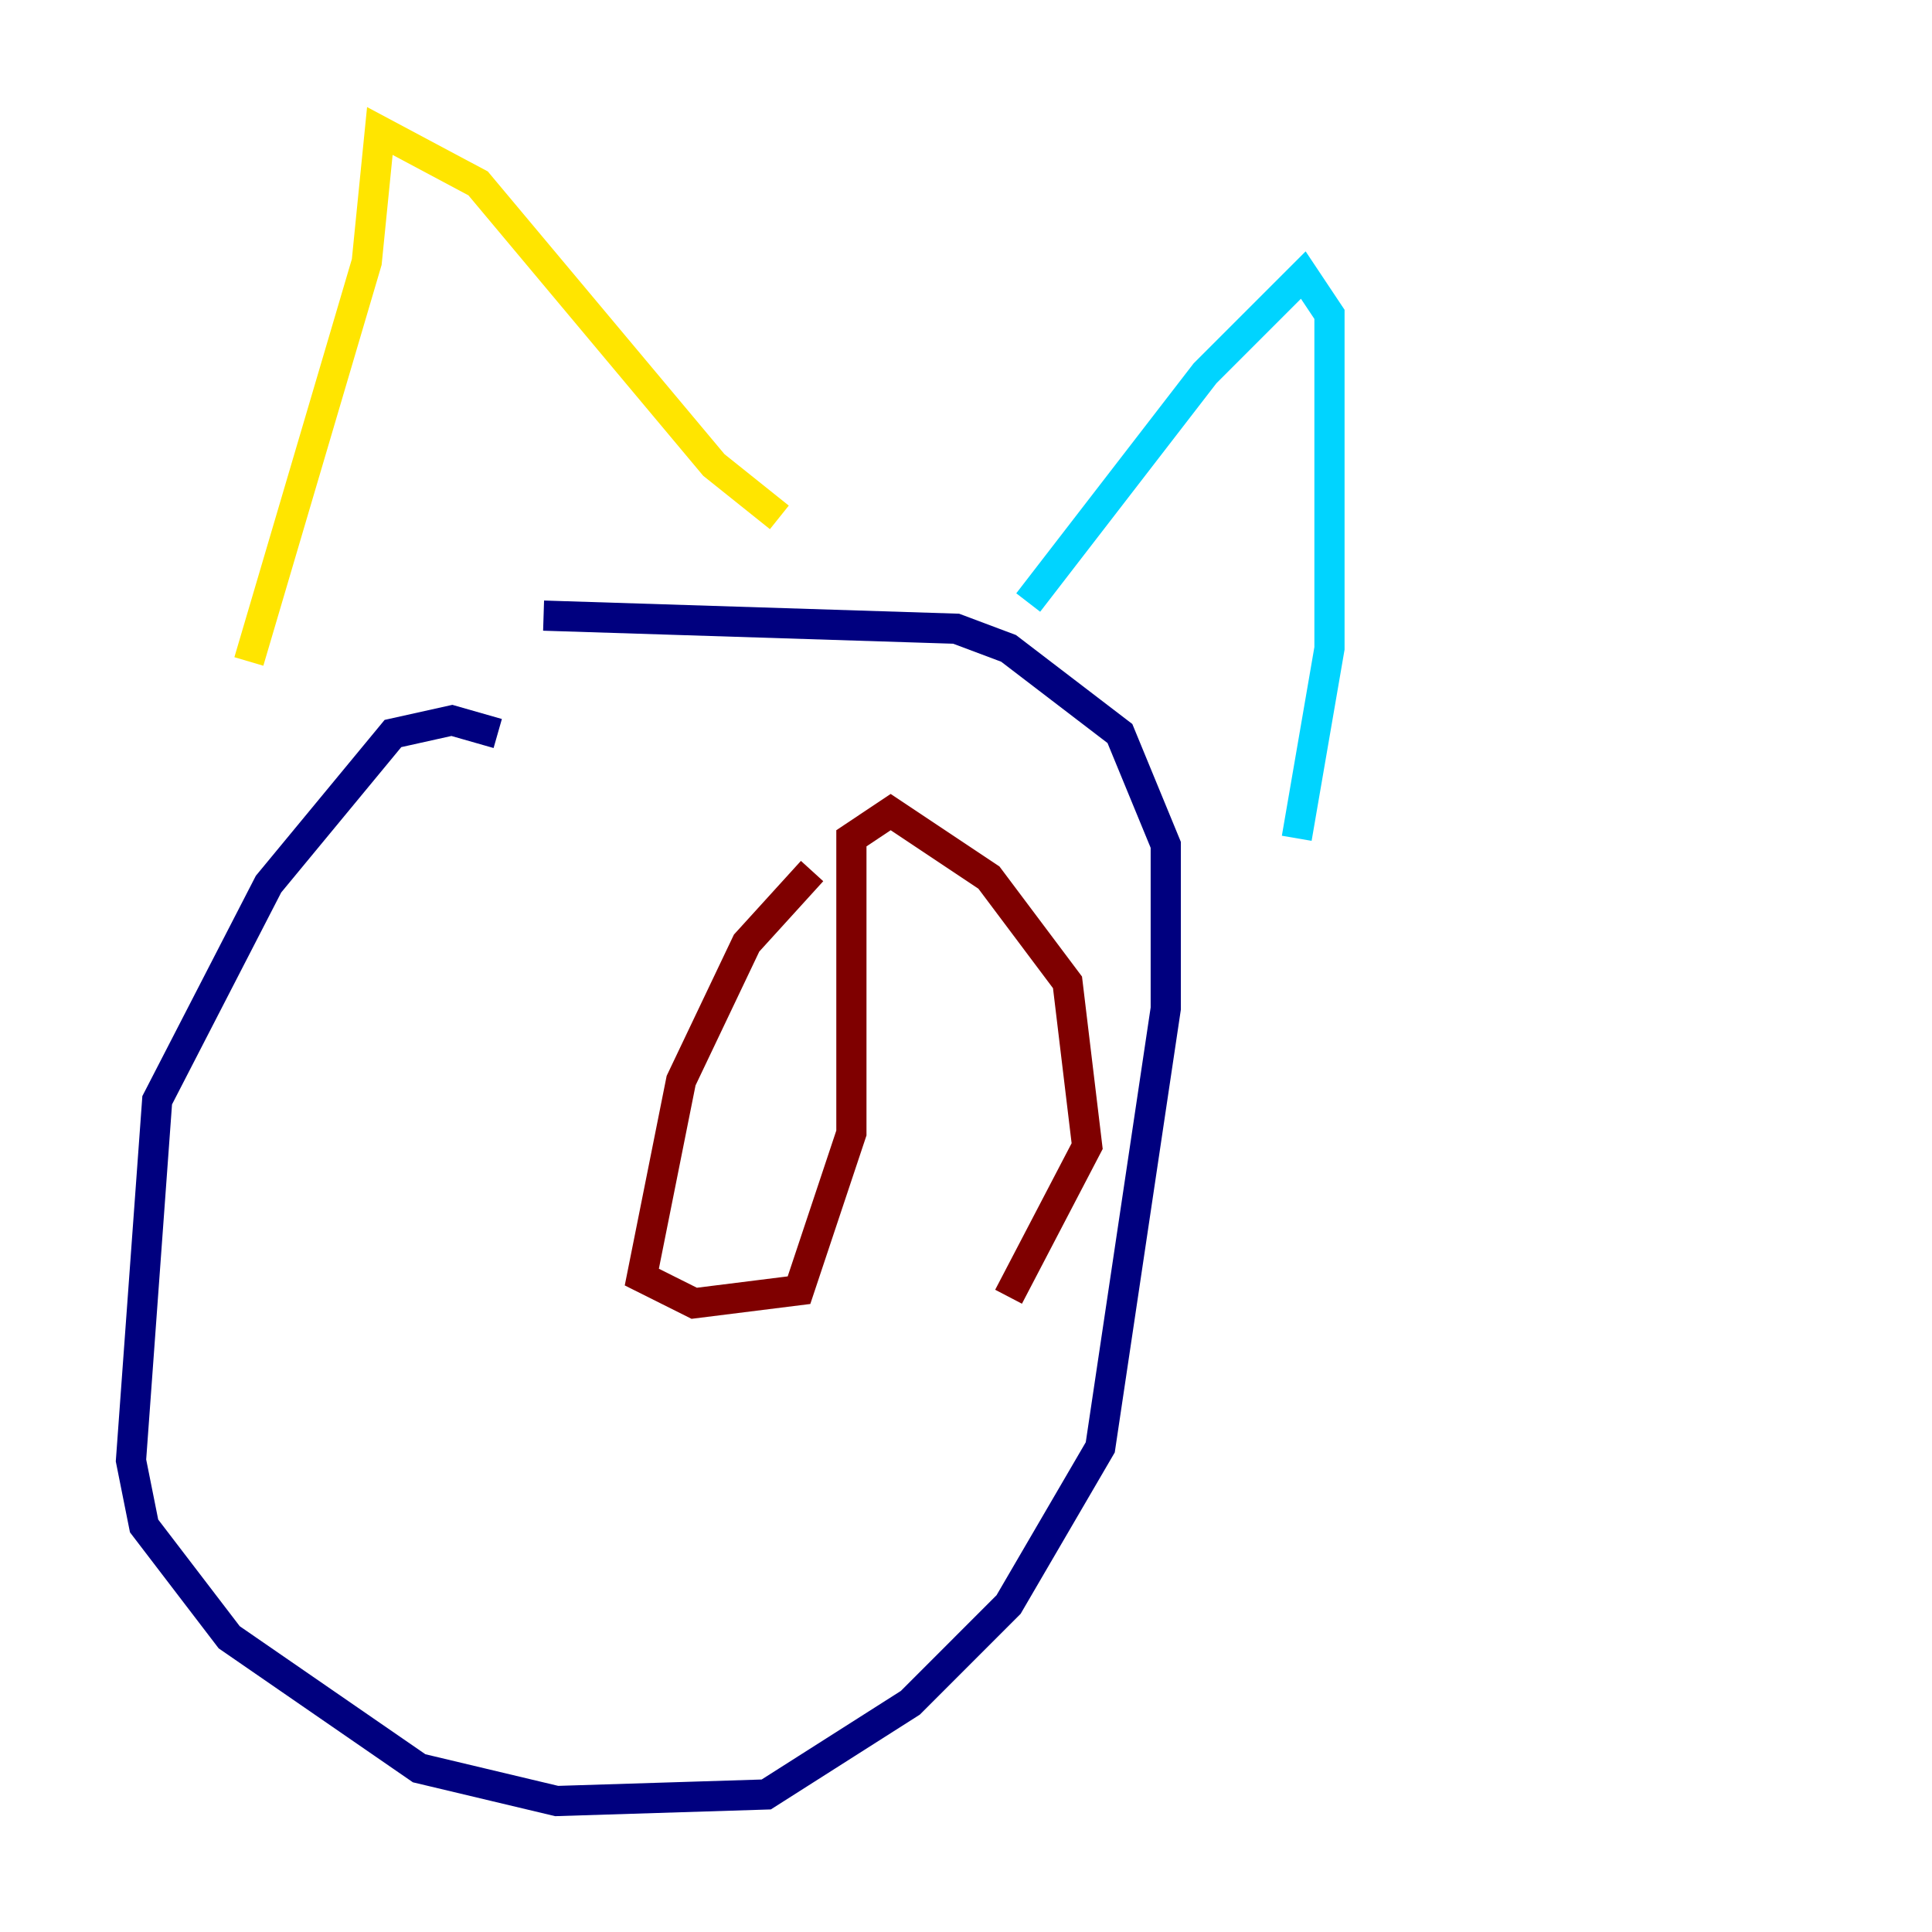 <?xml version="1.0" encoding="utf-8" ?>
<svg baseProfile="tiny" height="128" version="1.2" viewBox="0,0,128,128" width="128" xmlns="http://www.w3.org/2000/svg" xmlns:ev="http://www.w3.org/2001/xml-events" xmlns:xlink="http://www.w3.org/1999/xlink"><defs /><polyline fill="none" points="32.976,48.597 29.939,47.729 26.034,48.597 17.79,58.576 10.414,72.895 8.678,96.759 9.546,101.098 15.186,108.475 27.77,117.153 36.881,119.322 50.766,118.888 60.312,112.814 66.82,106.305 72.895,95.891 77.234,66.82 77.234,55.973 74.197,48.597 66.82,42.956 63.349,41.654 36.014,40.786" stroke="#00007f" stroke-width="2" /><polyline fill="none" points="68.122,39.919 79.837,24.732 86.346,18.224 88.081,20.827 88.081,42.956 85.912,55.539" stroke="#00d4ff" stroke-width="2" /><polyline fill="none" points="51.634,34.278 47.295,30.807 31.675,12.149 25.166,8.678 24.298,17.356 16.488,43.824" stroke="#ffe500" stroke-width="2" /><polyline fill="none" points="53.803,57.709 49.464,62.481 45.125,71.593 42.522,84.61 45.993,86.346 52.936,85.478 56.407,75.064 56.407,55.539 59.01,53.803 65.519,58.142 70.725,65.085 72.027,75.932 66.82,85.912" stroke="#7f0000" stroke-width="2" /></svg>
